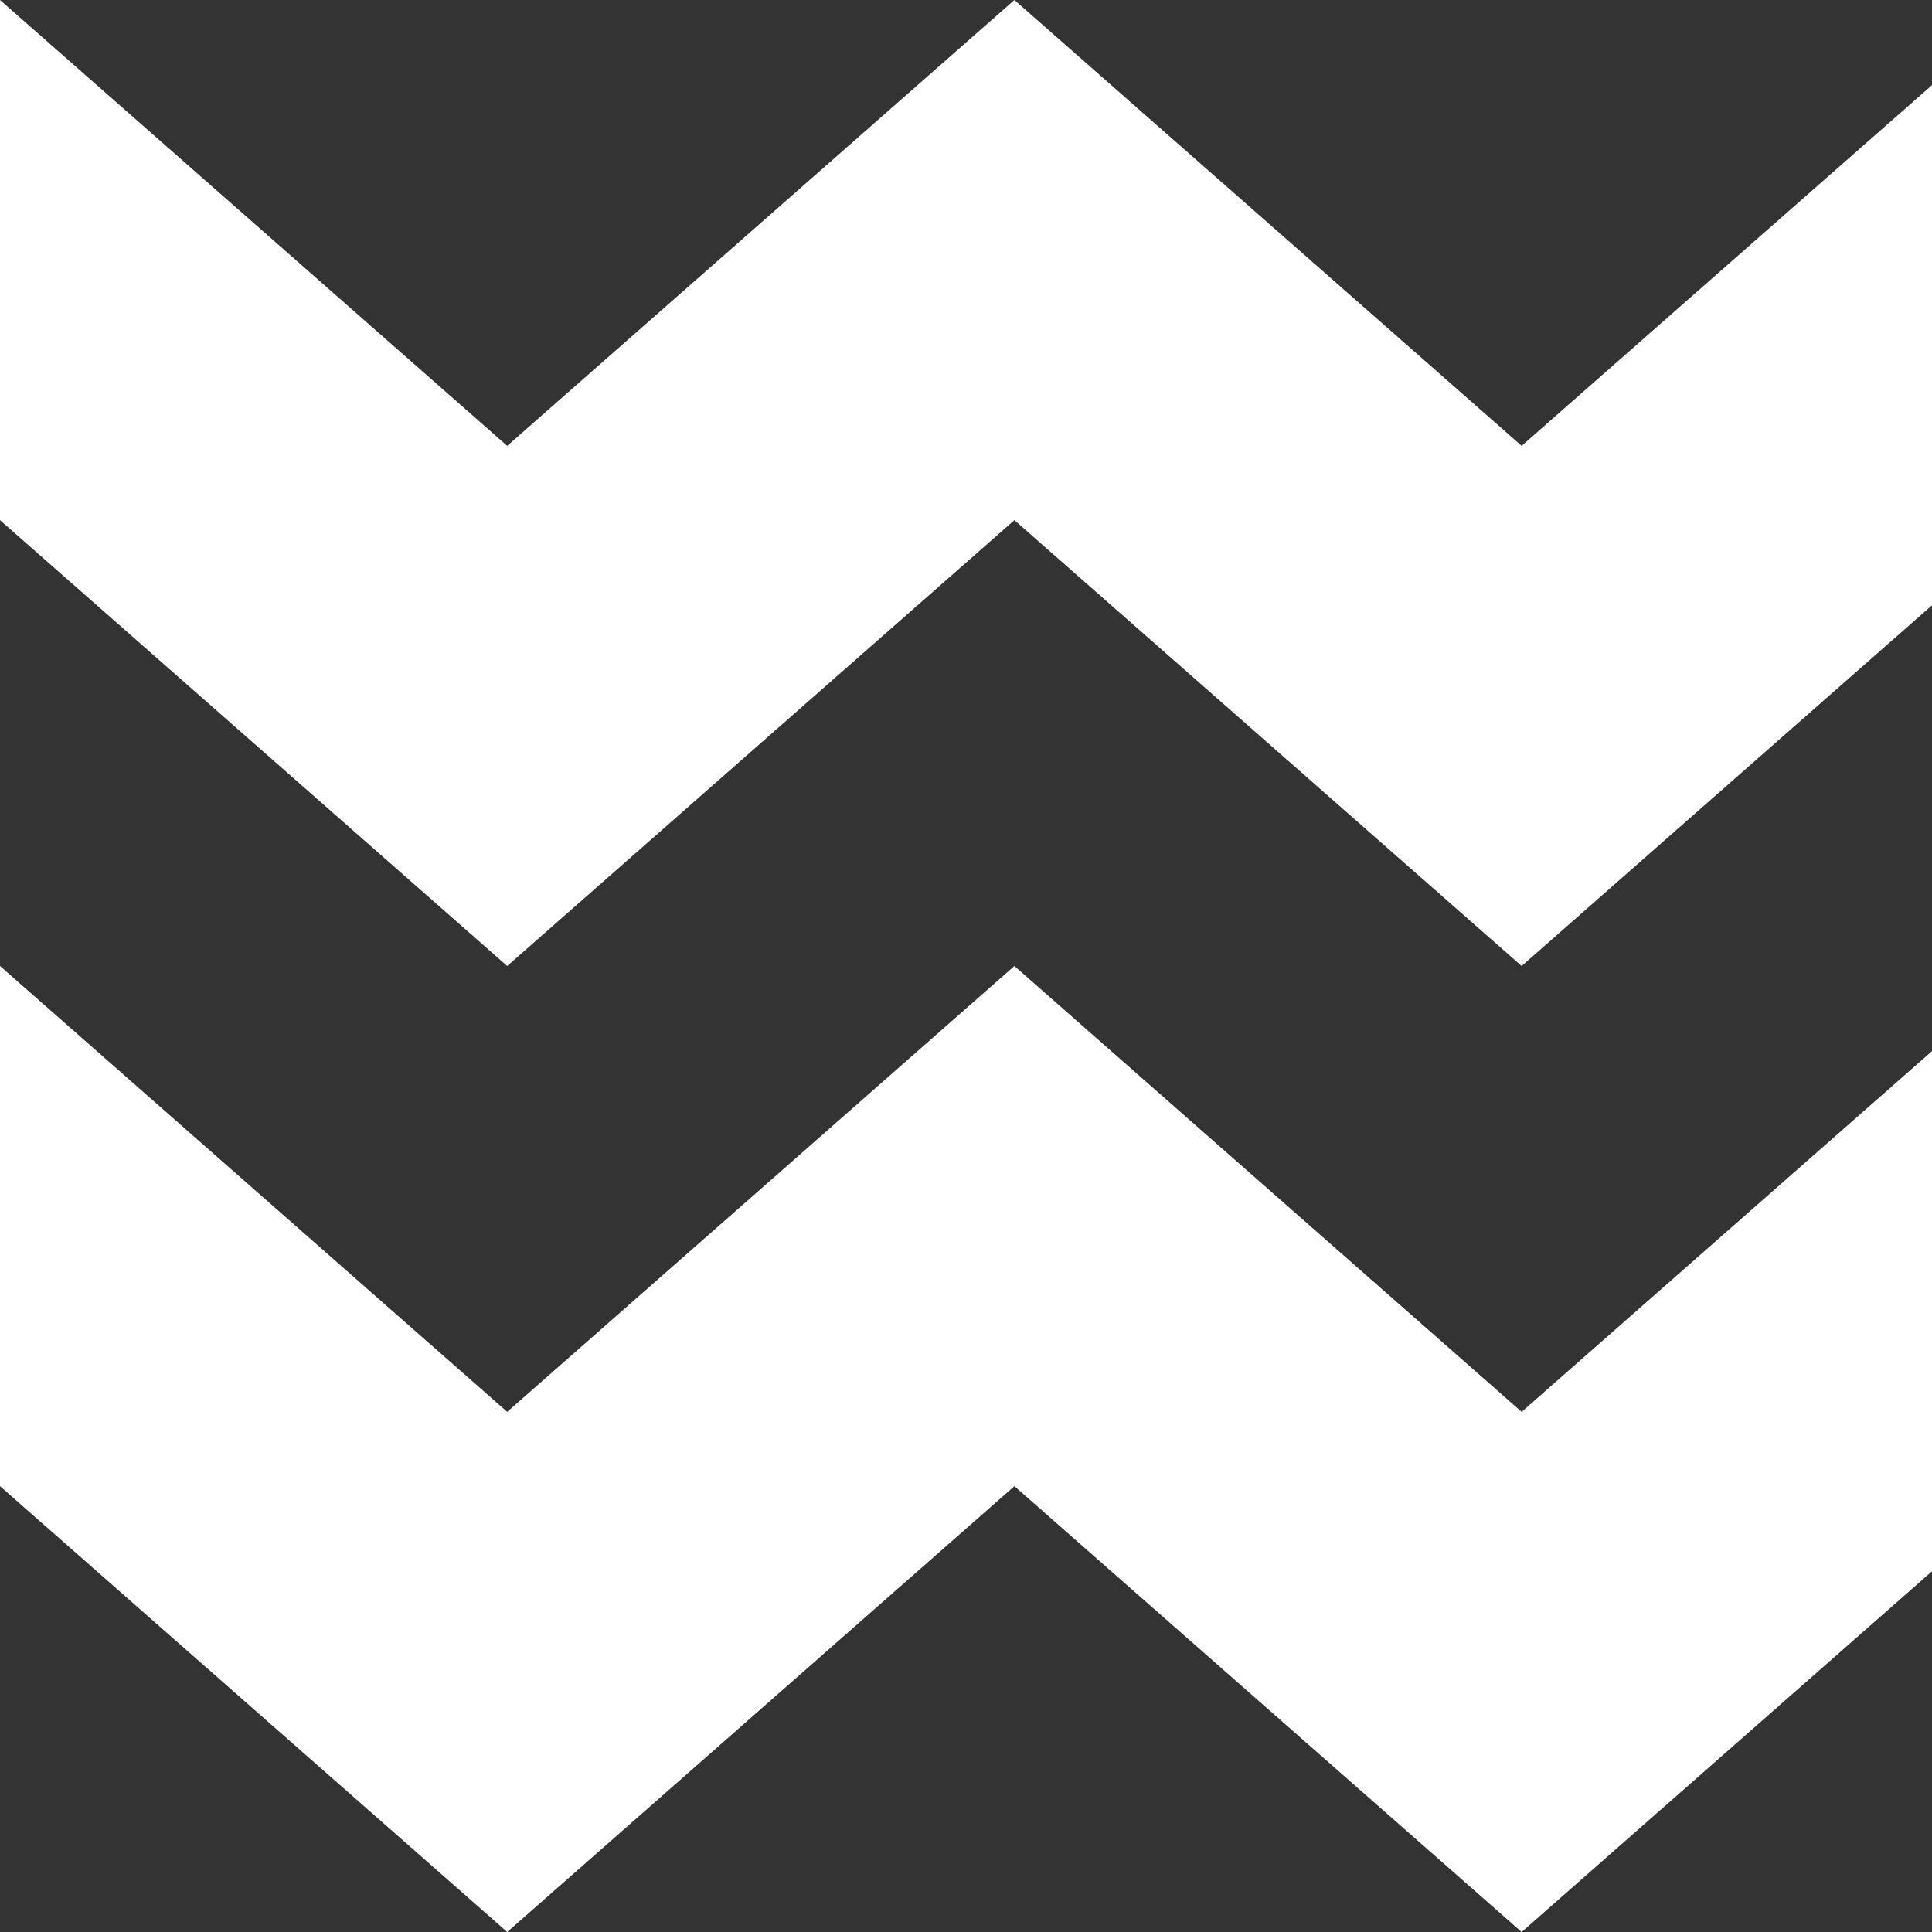 <svg xmlns="http://www.w3.org/2000/svg" viewBox="0 0 40 40"><rect x="0" y="0" width="40" height="40" fill="#333333" stroke="none"/><g fill="#FFF" fill-rule="evenodd"><path d="M42.005 0 31.504 9.231 21.002 0 10.501 9.231 0 0v10.769L10.501 20l10.501-9.231L31.504 20l10.501-9.231zM31.504 29.231 21.002 20l-10.501 9.231L0 20v10.769L10.501 40l10.501-9.231L31.504 40l10.501-9.231V20z"/></g></svg>